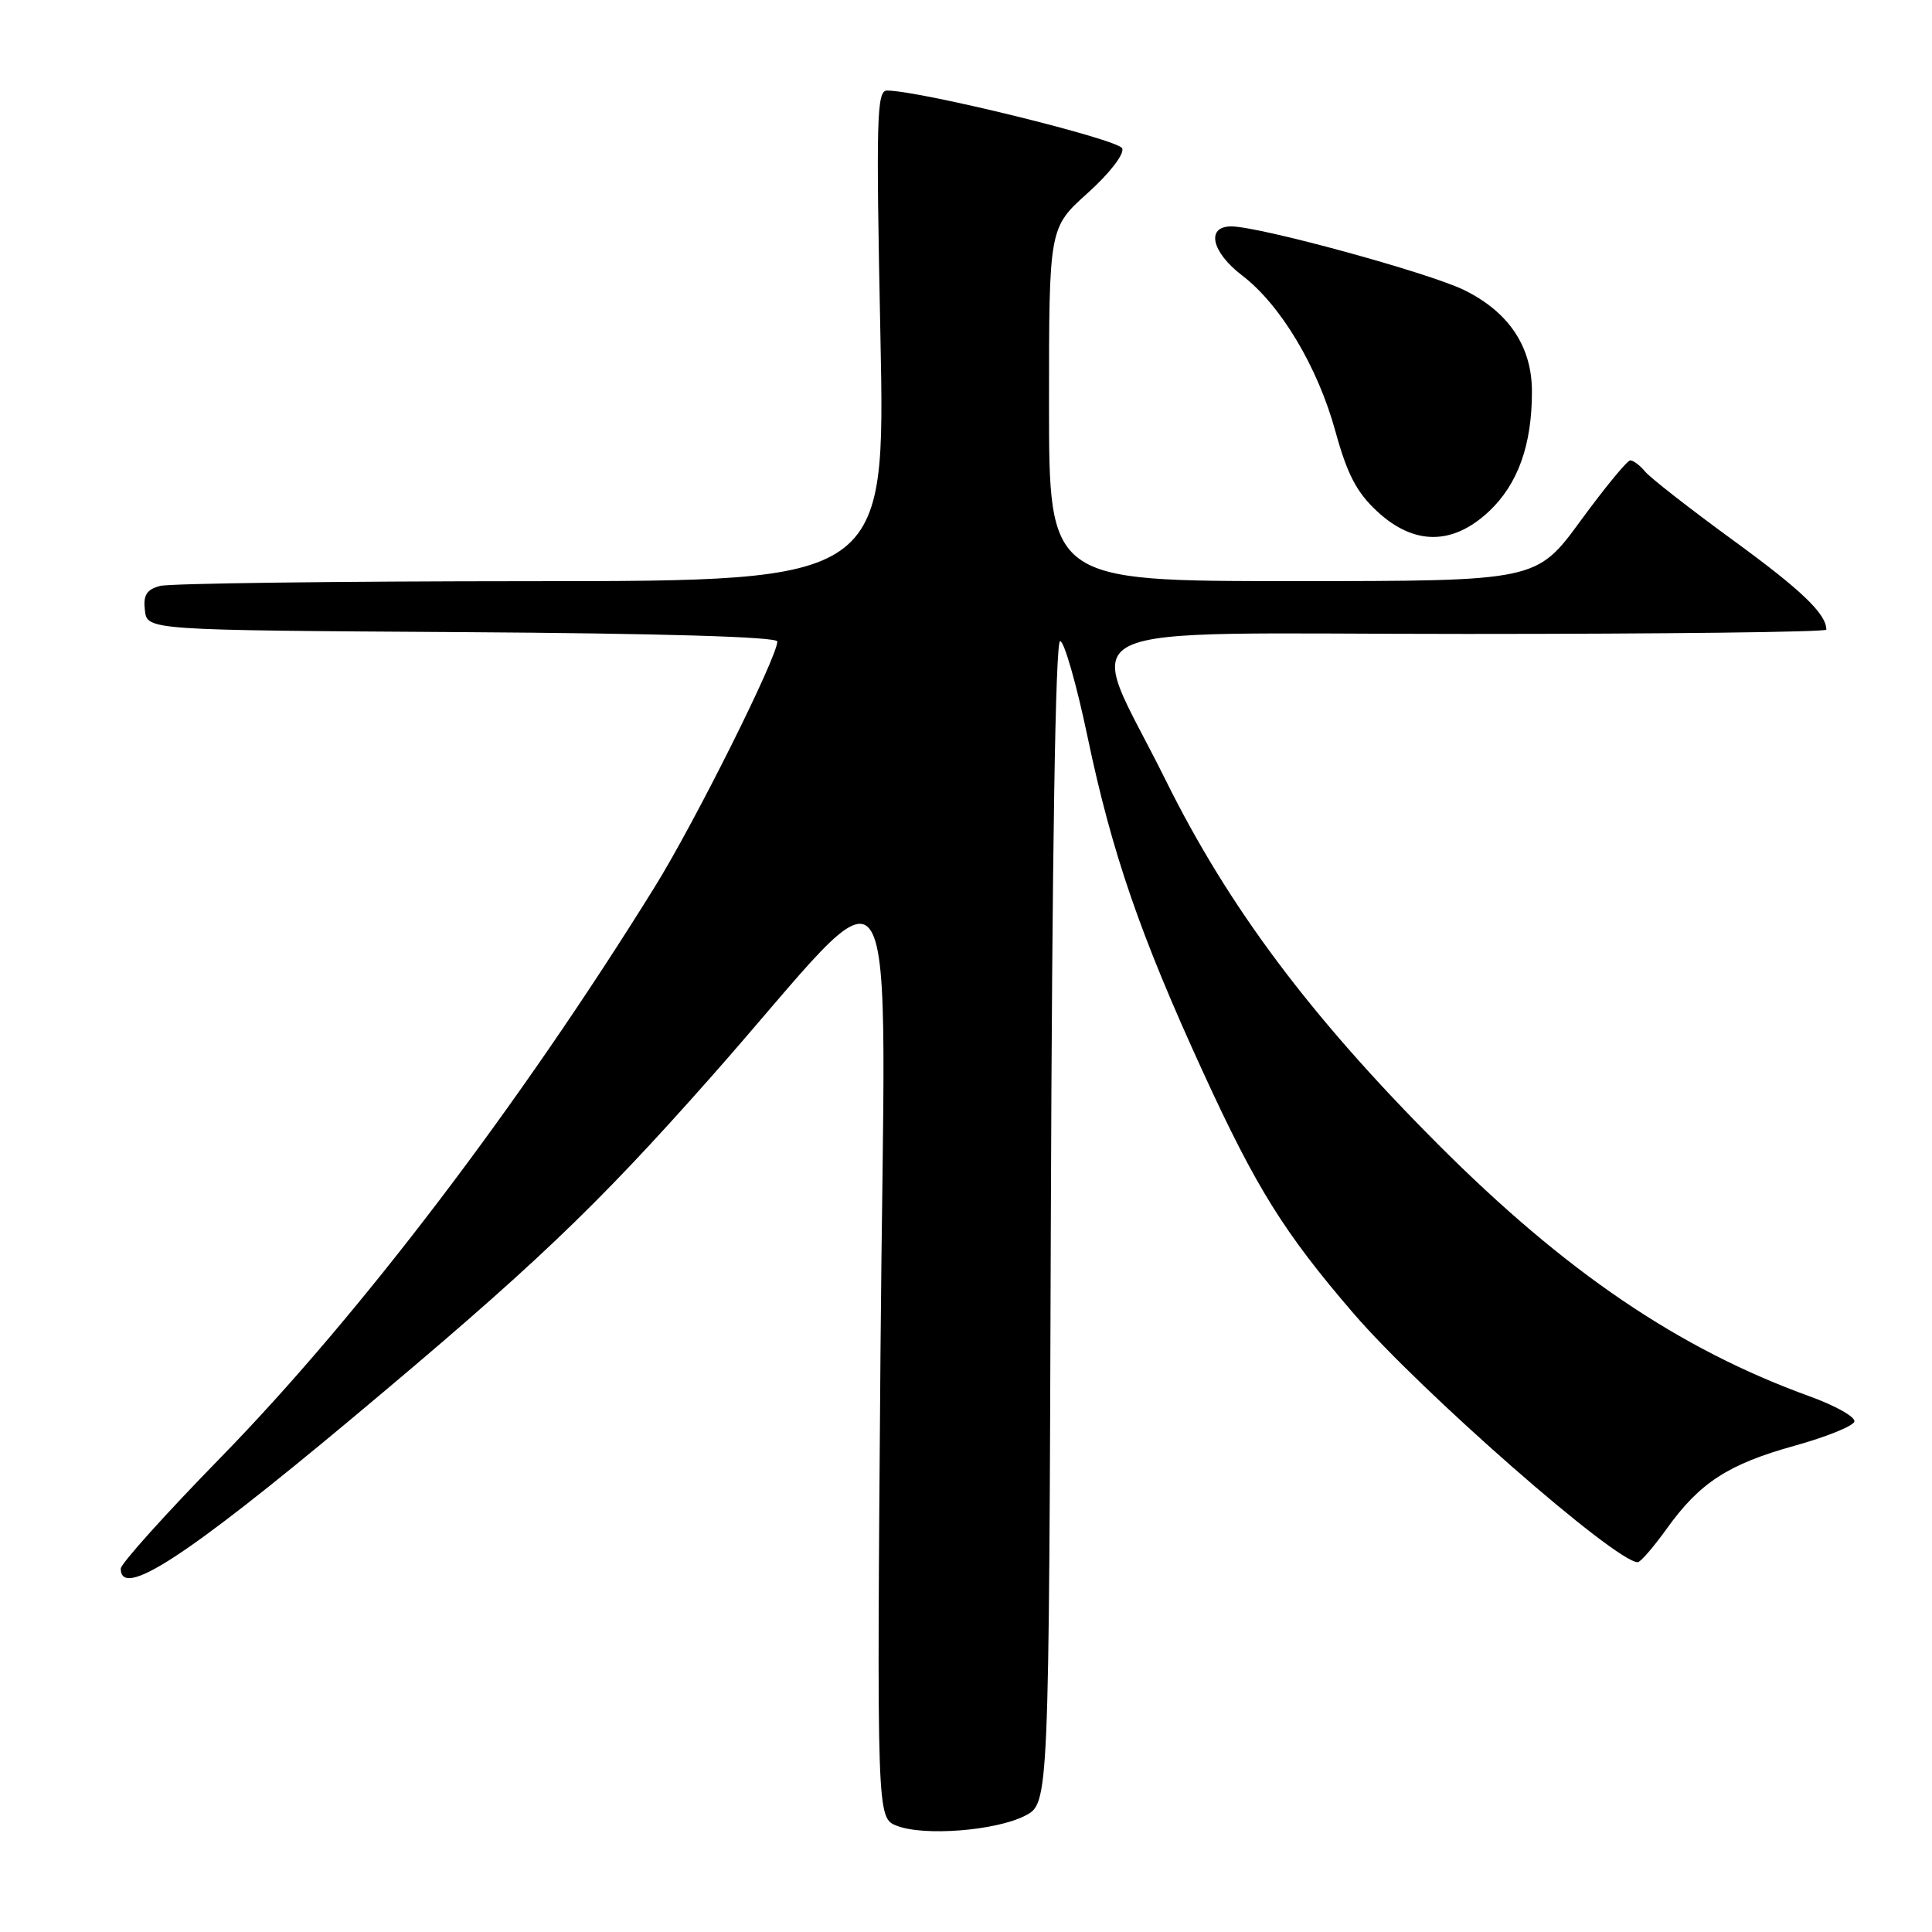 <?xml version="1.0" encoding="UTF-8" standalone="no"?>
<!DOCTYPE svg PUBLIC "-//W3C//DTD SVG 1.1//EN" "http://www.w3.org/Graphics/SVG/1.1/DTD/svg11.dtd" >
<svg xmlns="http://www.w3.org/2000/svg" xmlns:xlink="http://www.w3.org/1999/xlink" version="1.1" viewBox="0 0 256 256">
 <g >
 <path fill="currentColor"
d=" M 135.83 240.59 C 138.99 238.96 138.99 238.96 139.24 161.98 C 139.41 113.09 139.85 84.98 140.47 84.95 C 141.00 84.93 142.65 90.67 144.12 97.70 C 147.33 113.01 151.08 123.90 159.40 142.04 C 166.45 157.41 170.15 163.34 179.32 174.00 C 188.30 184.43 214.07 207.00 217.01 207.00 C 217.37 207.00 219.10 205.00 220.86 202.55 C 225.24 196.45 229.00 194.01 237.82 191.56 C 241.96 190.41 245.51 188.98 245.71 188.38 C 245.91 187.78 243.24 186.27 239.78 185.02 C 222.44 178.74 207.40 168.53 190.48 151.56 C 173.59 134.63 162.77 120.15 154.49 103.44 C 143.74 81.72 139.06 84.00 194.38 84.00 C 220.57 84.00 242.00 83.75 242.00 83.43 C 242.00 81.35 238.70 78.18 229.62 71.57 C 223.92 67.41 218.69 63.33 218.00 62.50 C 217.32 61.68 216.43 61.00 216.02 61.00 C 215.62 61.00 212.66 64.60 209.44 69.00 C 203.59 77.00 203.59 77.00 171.29 77.00 C 139.00 77.00 139.00 77.00 139.00 53.59 C 139.00 30.19 139.00 30.19 144.11 25.59 C 147.02 22.98 148.99 20.43 148.70 19.66 C 148.25 18.48 121.89 12.00 117.53 12.00 C 116.17 12.00 116.07 15.65 116.66 44.50 C 117.32 77.00 117.32 77.00 70.41 77.01 C 44.61 77.02 22.46 77.30 21.20 77.64 C 19.42 78.12 18.96 78.86 19.20 80.88 C 19.50 83.50 19.50 83.50 61.25 83.76 C 87.55 83.93 103.00 84.38 103.00 85.00 C 103.00 87.07 92.08 108.94 86.77 117.50 C 68.83 146.42 47.67 174.24 29.27 193.10 C 21.97 200.57 16.00 207.21 16.00 207.85 C 16.00 211.93 24.63 206.32 46.50 188.06 C 70.56 167.95 78.80 160.12 94.09 142.85 C 120.28 113.26 117.23 108.35 116.67 179.20 C 116.18 240.89 116.18 240.89 118.84 241.93 C 122.46 243.33 131.97 242.58 135.83 240.59 Z  M 197.32 67.74 C 201.13 64.14 202.99 58.97 202.99 51.90 C 203.00 45.94 199.93 41.34 194.00 38.43 C 189.29 36.13 166.88 30.00 163.15 30.00 C 159.77 30.00 160.52 33.39 164.59 36.50 C 169.69 40.39 174.61 48.62 176.95 57.16 C 178.51 62.83 179.76 65.24 182.47 67.75 C 187.36 72.29 192.50 72.28 197.32 67.74 Z "/>
</g>
</svg>